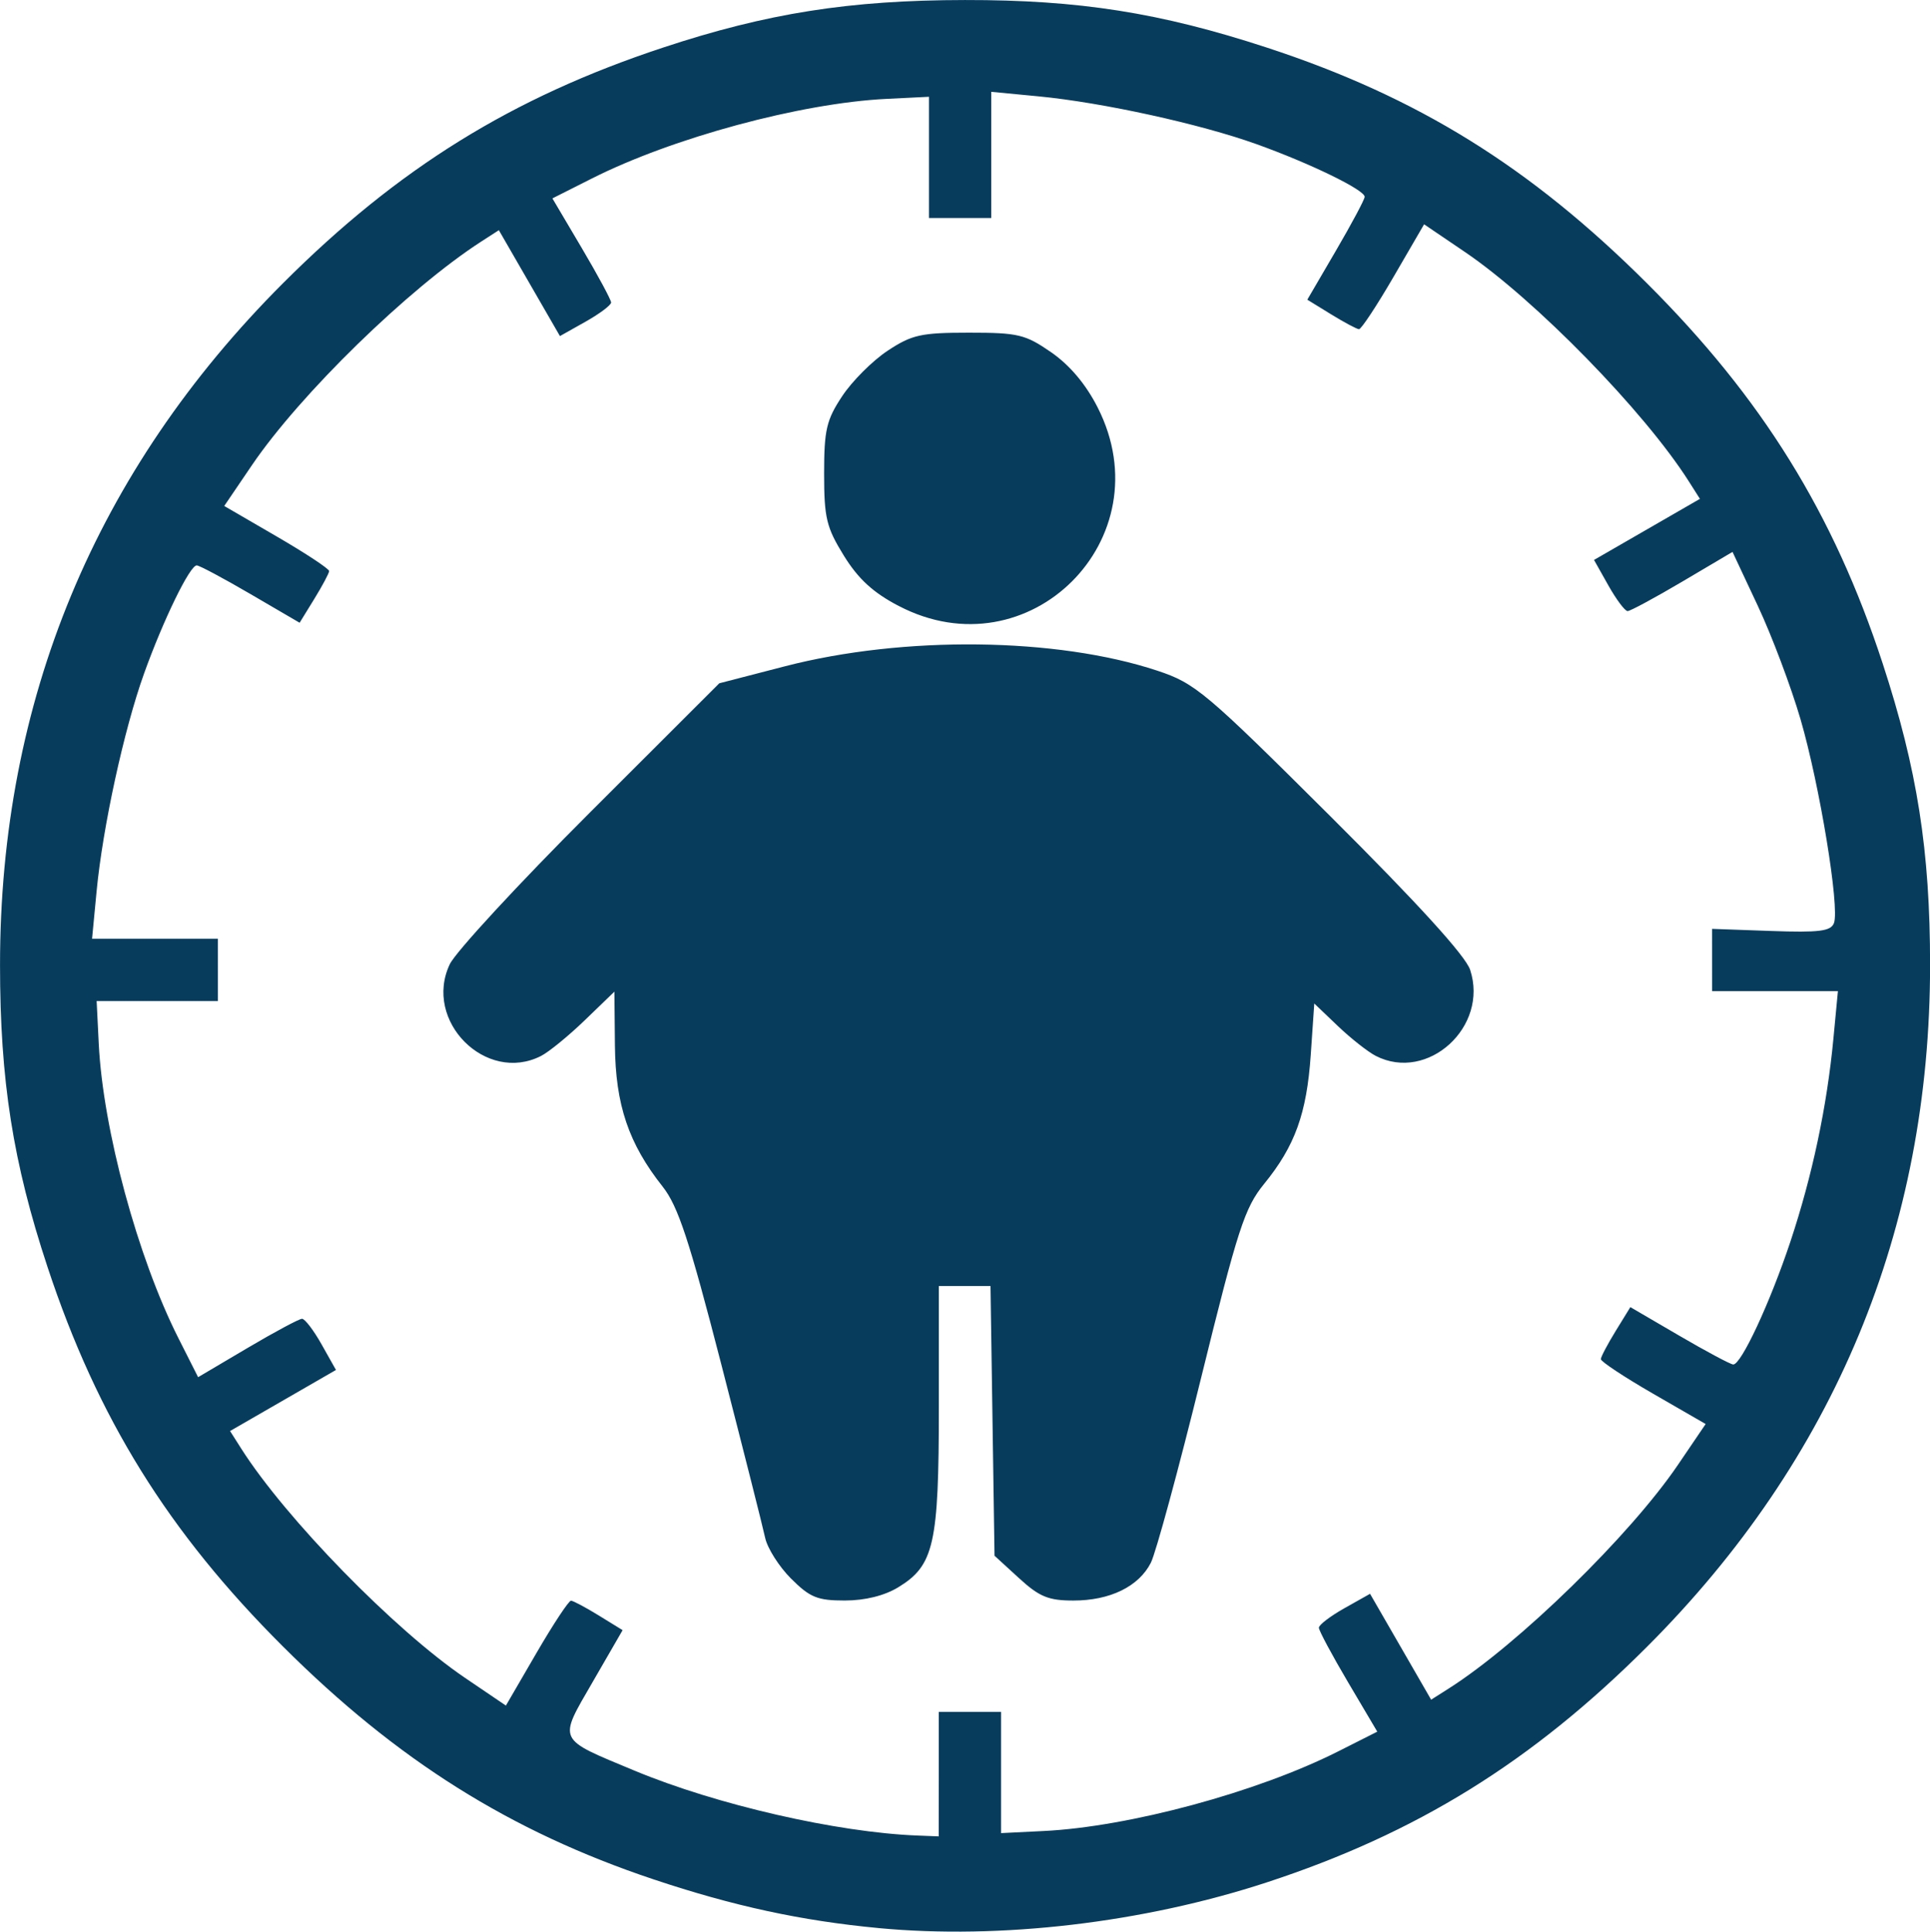 <?xml version="1.0" encoding="UTF-8" standalone="no"?>
<!-- Created with Inkscape (http://www.inkscape.org/) -->

<svg
   width="77.923mm"
   height="78.001mm"
   viewBox="0 0 77.923 78.001"
   version="1.1"
   id="svg5"
   xml:space="preserve"
   inkscape:version="1.2 (dc2aeda, 2022-05-15)"
   sodipodi:docname="favicon.svg"
   xmlns:inkscape="http://www.inkscape.org/namespaces/inkscape"
   xmlns:sodipodi="http://sodipodi.sourceforge.net/DTD/sodipodi-0.dtd"
   xmlns="http://www.w3.org/2000/svg"
   xmlns:svg="http://www.w3.org/2000/svg"><sodipodi:namedview
     id="namedview7"
     pagecolor="#ffffff"
     bordercolor="#000000"
     borderopacity="0.25"
     inkscape:showpageshadow="2"
     inkscape:pageopacity="0.0"
     inkscape:pagecheckerboard="0"
     inkscape:deskcolor="#d1d1d1"
     inkscape:document-units="mm"
     showgrid="false"
     inkscape:zoom="2.0712039"
     inkscape:cx="154.01671"
     inkscape:cy="134.22146"
     inkscape:window-width="1371"
     inkscape:window-height="972"
     inkscape:window-x="548"
     inkscape:window-y="80"
     inkscape:window-maximized="0"
     inkscape:current-layer="layer1" /><defs
     id="defs2" /><g
     inkscape:label="Layer 1"
     inkscape:groupmode="layer"
     id="layer1"
     transform="translate(-69.528,-67.939)"><path
       style="fill:#083c5d;fill-opacity:1;stroke-width:0.265"
       d="m 105.004,145.797 c -3.119,-0.294 -5.865,-0.888 -9.095,-1.969 -5.78,-1.934 -10.35,-4.806 -14.952,-9.397 -4.64,-4.628 -7.49,-9.222 -9.509,-15.325 -1.397,-4.221 -1.919,-7.543 -1.919,-12.201 0,-10.674 3.854,-19.958 11.429,-27.533 4.643,-4.643 9.237,-7.492 15.333,-9.509 4.209,-1.393 7.542,-1.918 12.201,-1.923 4.603,-0.005 7.875,0.51 12.178,1.919 6.083,1.991 10.638,4.816 15.355,9.521 4.646,4.634 7.53,9.287 9.514,15.348 1.396,4.265 1.915,7.564 1.915,12.178 0,10.674 -3.854,19.958 -11.429,27.533 -4.649,4.649 -9.303,7.532 -15.355,9.514 -4.979,1.63 -10.742,2.309 -15.664,1.845 z m 2.427,-6.216 v -2.514 l 1.257,-2.6e-4 1.257,-2.7e-4 v 2.448 2.448 l 1.72,-0.085 c 3.458,-0.17 8.628,-1.568 11.887,-3.213 l 1.583,-0.799 -1.179,-1.994 c -0.648,-1.097 -1.179,-2.088 -1.179,-2.203 0,-0.115 0.465,-0.47 1.033,-0.789 l 1.033,-0.581 1.233,2.138 1.233,2.138 0.71,-0.451 c 2.817,-1.789 7.328,-6.191 9.258,-9.037 l 1.116,-1.644 -2.12,-1.223 c -1.166,-0.673 -2.117,-1.302 -2.112,-1.398 0.005,-0.096 0.275,-0.608 0.6,-1.137 l 0.592,-0.962 1.98,1.156 c 1.089,0.636 2.067,1.158 2.174,1.16 0.322,0.007 1.49,-2.505 2.307,-4.96 0.885,-2.662 1.477,-5.456 1.737,-8.199 l 0.182,-1.918 h -2.54 -2.54 l -5.3e-4,-1.257 -5.3e-4,-1.257 2.383,0.085 c 1.944,0.069 2.411,0.011 2.538,-0.318 0.238,-0.619 -0.575,-5.572 -1.35,-8.232 -0.382,-1.309 -1.155,-3.365 -1.719,-4.568 l -1.026,-2.189 -2.021,1.195 c -1.112,0.657 -2.109,1.195 -2.215,1.195 -0.107,0 -0.455,-0.465 -0.775,-1.033 l -0.581,-1.033 2.138,-1.233 2.138,-1.233 -0.451,-0.71 c -1.789,-2.819 -6.191,-7.328 -9.039,-9.26 l -1.647,-1.117 -1.233,2.122 c -0.678,1.167 -1.306,2.118 -1.396,2.114 -0.089,-0.005 -0.596,-0.275 -1.124,-0.6 l -0.962,-0.592 1.156,-1.98 c 0.636,-1.089 1.158,-2.067 1.16,-2.174 0.006,-0.276 -2.189,-1.345 -4.367,-2.127 -2.273,-0.816 -6.217,-1.681 -8.792,-1.929 l -1.918,-0.184 v 2.548 2.548 l -1.257,2.65e-4 -1.257,2.64e-4 v -2.448 -2.448 l -1.72,0.085 c -3.461,0.171 -8.629,1.568 -11.894,3.216 l -1.59,0.802 1.185,2.005 c 0.652,1.103 1.185,2.092 1.185,2.199 0,0.107 -0.465,0.455 -1.033,0.775 l -1.033,0.581 -1.233,-2.138 -1.233,-2.138 -0.71,0.458 c -2.936,1.896 -7.314,6.166 -9.26,9.032 l -1.118,1.647 2.122,1.233 c 1.167,0.678 2.118,1.306 2.114,1.396 -0.005,0.089 -0.275,0.596 -0.6,1.124 l -0.592,0.962 -1.98,-1.156 c -1.089,-0.636 -2.067,-1.158 -2.174,-1.16 -0.276,-0.006 -1.345,2.189 -2.127,4.367 -0.81,2.257 -1.668,6.196 -1.916,8.792 l -0.183,1.918 h 2.54 2.54 l 2.6e-4,1.257 2.6e-4,1.257 h -2.448 -2.448 l 0.085,1.72 c 0.17,3.458 1.568,8.628 3.213,11.887 l 0.799,1.583 1.994,-1.179 c 1.097,-0.648 2.088,-1.179 2.202,-1.179 0.115,0 0.47,0.465 0.789,1.033 l 0.581,1.033 -2.138,1.233 -2.138,1.233 0.451,0.71 c 1.789,2.818 6.191,7.328 9.039,9.26 l 1.647,1.117 1.233,-2.122 c 0.678,-1.167 1.306,-2.118 1.396,-2.114 0.089,0.005 0.595,0.274 1.123,0.599 l 0.96,0.591 -1.204,2.084 c -1.403,2.429 -1.477,2.273 1.694,3.593 3.304,1.375 8.168,2.491 11.413,2.617 l 0.86,0.034 z m -5.964,-7.895 c -0.486,-0.486 -0.958,-1.23 -1.048,-1.654 -0.09,-0.423 -0.885,-3.568 -1.766,-6.987 -1.298,-5.035 -1.749,-6.402 -2.371,-7.189 -1.375,-1.738 -1.903,-3.3 -1.927,-5.7 l -0.021,-2.173 -1.191,1.15 c -0.655,0.633 -1.451,1.283 -1.769,1.446 -2.228,1.138 -4.771,-1.418 -3.686,-3.704 0.235,-0.495 2.779,-3.25 5.654,-6.122 l 5.227,-5.222 2.645,-0.685 c 4.801,-1.244 10.979,-1.171 15.043,0.177 1.53,0.508 1.94,0.853 6.984,5.878 3.532,3.519 5.455,5.633 5.643,6.201 0.758,2.298 -1.71,4.551 -3.809,3.476 -0.318,-0.163 -1.007,-0.706 -1.531,-1.206 l -0.953,-0.91 -0.142,2.071 c -0.163,2.374 -0.637,3.685 -1.885,5.216 -0.784,0.962 -1.059,1.81 -2.541,7.826 -0.914,3.711 -1.828,7.072 -2.03,7.47 -0.488,0.96 -1.648,1.526 -3.128,1.526 -1.006,0 -1.373,-0.151 -2.196,-0.905 l -0.988,-0.905 -0.081,-5.445 -0.081,-5.445 h -1.043 -1.043 v 4.903 c 0,5.522 -0.194,6.38 -1.638,7.261 -0.56,0.341 -1.339,0.534 -2.159,0.535 -1.103,7.9e-4 -1.408,-0.123 -2.167,-0.883 z m 4.345,-39.278 c -1.03,-0.538 -1.632,-1.09 -2.213,-2.03 -0.705,-1.141 -0.798,-1.525 -0.798,-3.315 0,-1.767 0.093,-2.165 0.73,-3.127 0.401,-0.607 1.226,-1.431 1.833,-1.833 0.98,-0.648 1.346,-0.73 3.282,-0.73 1.992,0 2.278,0.068 3.327,0.795 0.751,0.521 1.398,1.29 1.875,2.23 2.687,5.299 -2.784,10.752 -8.035,8.009 z"
       id="path302"
       sodipodi:nodetypes="ssssssssssssssscccccccsccsscccsscscscscsscccccccsscssscccsscscscscsscccccccsscssscccsscscscscssccccccccscssscccsscscscssccccsssccscsscsssssscsssssscccccsscccsssssssss"
       inkscape:export-filename="favicon.png"
       inkscape:export-xdpi="20.861517"
       inkscape:export-ydpi="20.861517" /></g></svg>
